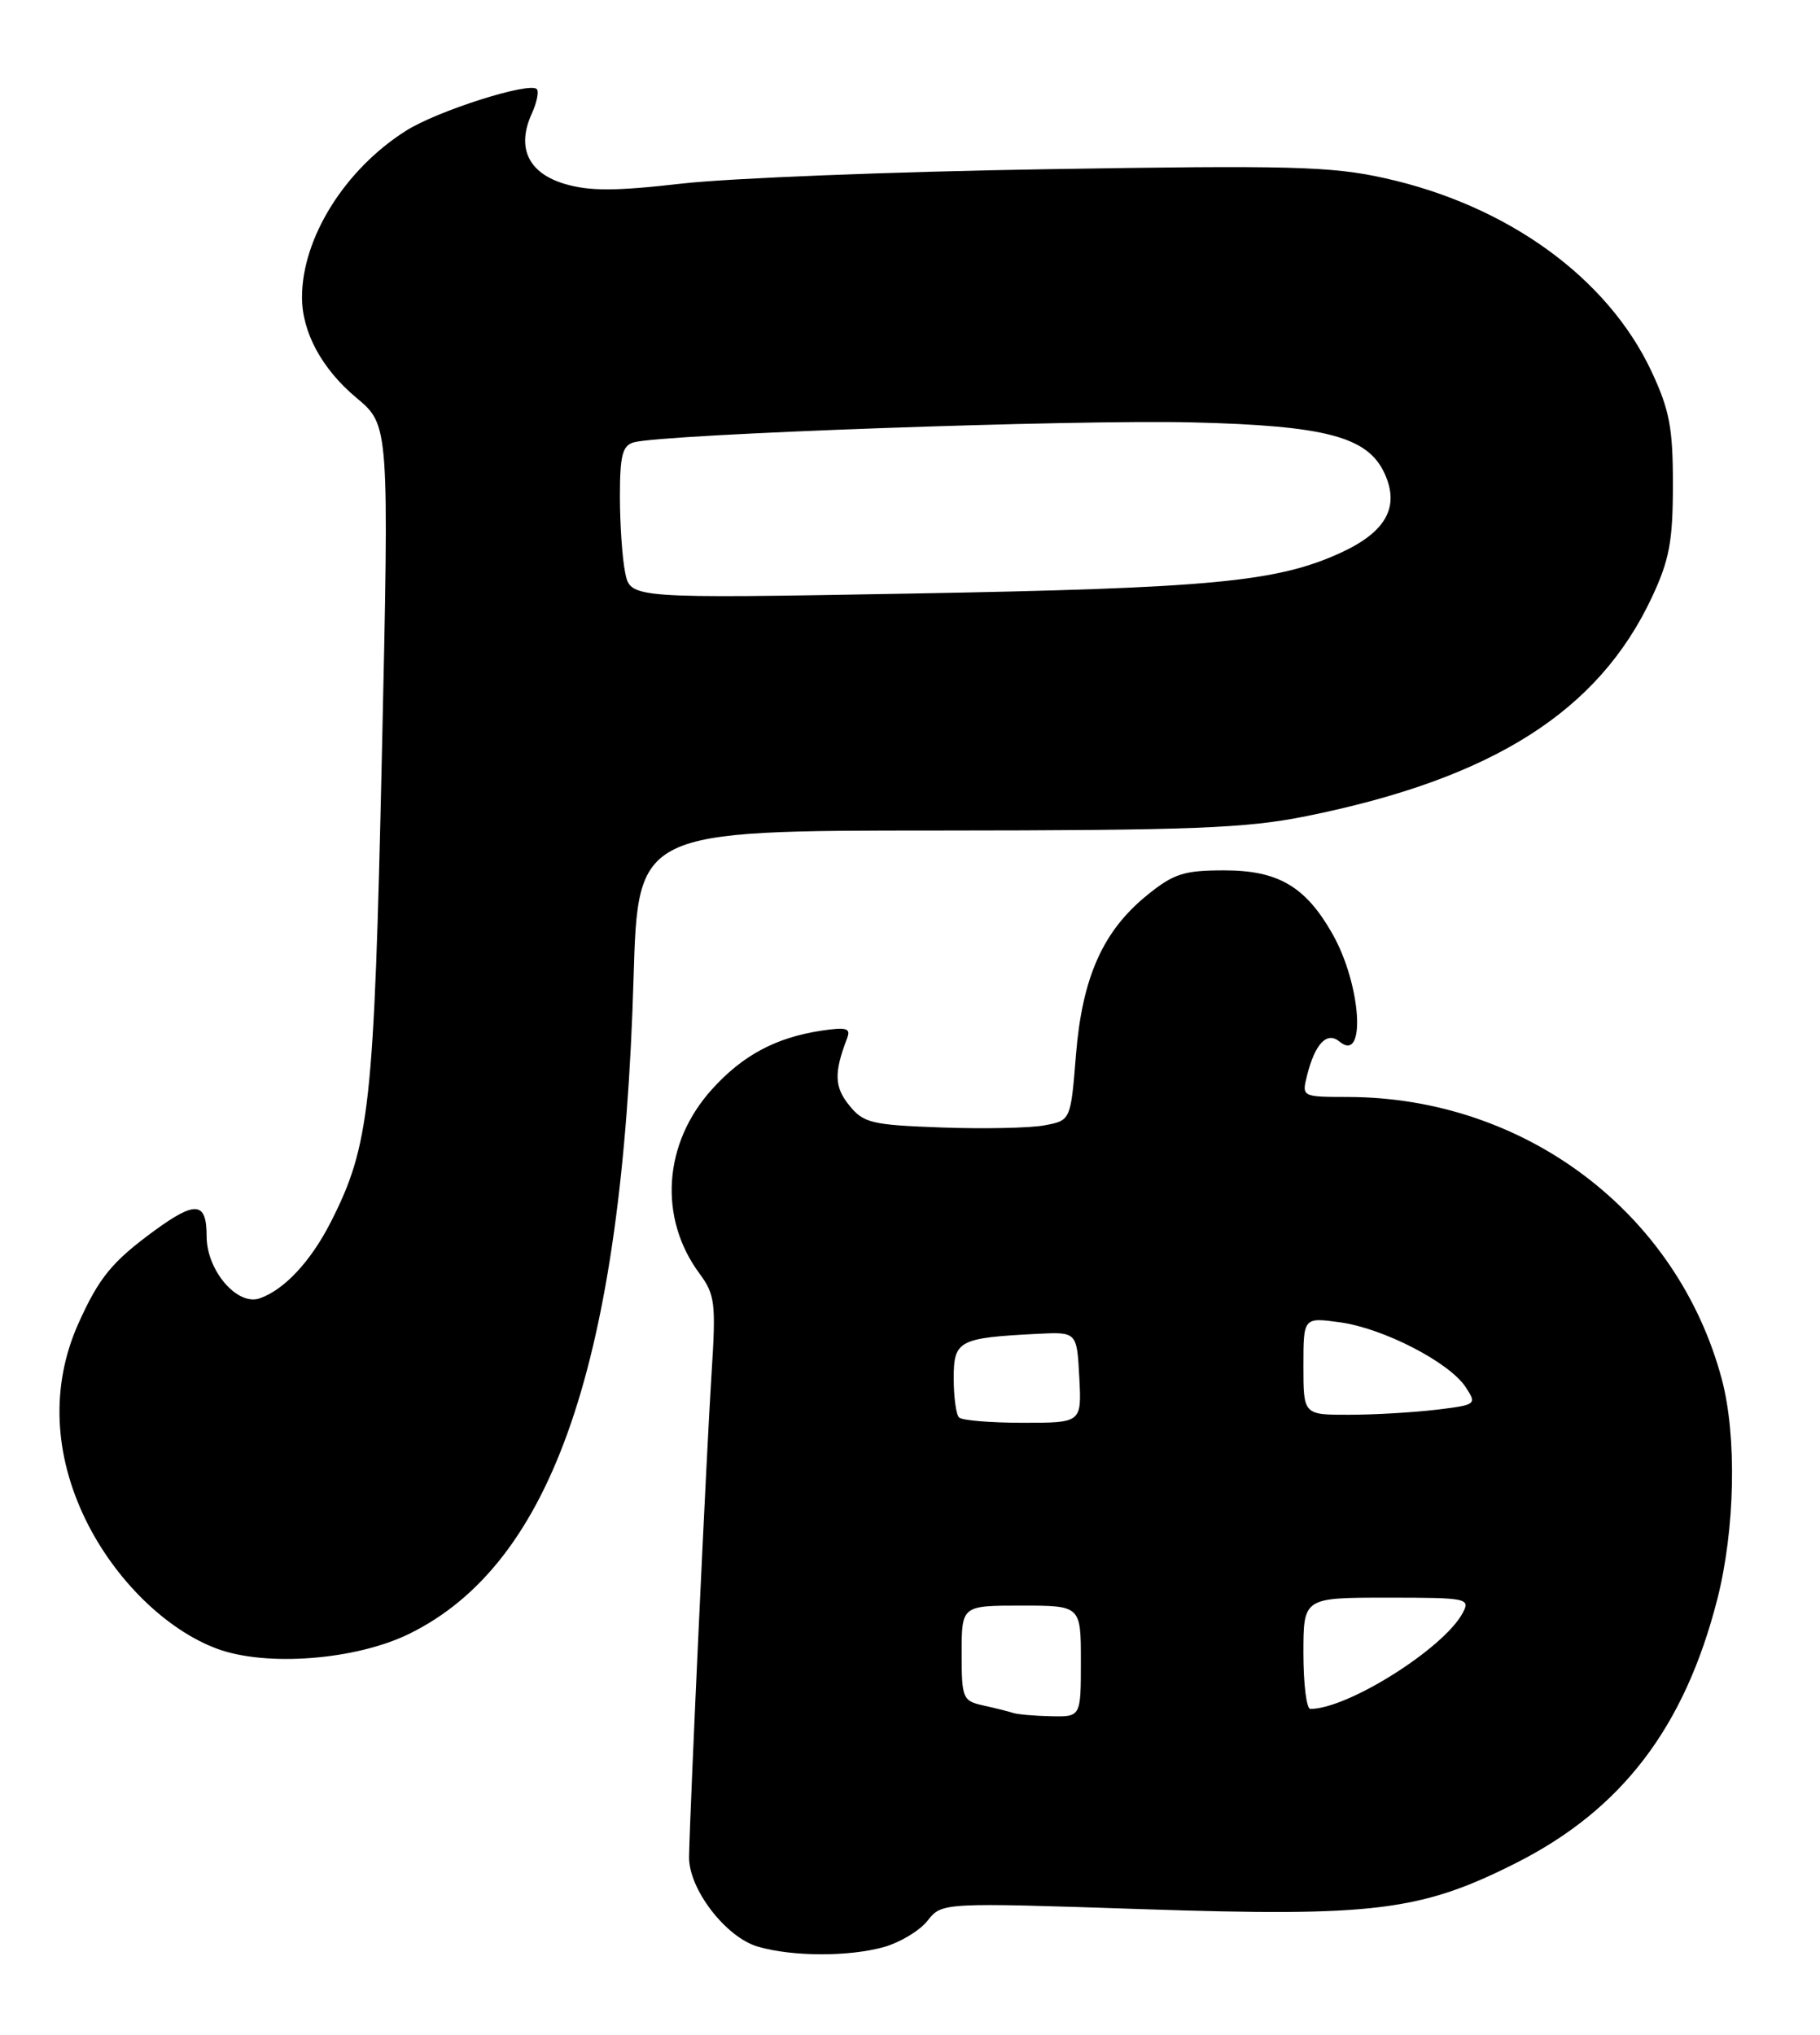 <?xml version="1.0" encoding="UTF-8" standalone="no"?>
<!DOCTYPE svg PUBLIC "-//W3C//DTD SVG 1.1//EN" "http://www.w3.org/Graphics/SVG/1.1/DTD/svg11.dtd" >
<svg xmlns="http://www.w3.org/2000/svg" xmlns:xlink="http://www.w3.org/1999/xlink" version="1.1" viewBox="0 0 229 256">
 <g >
 <path fill="currentColor"
d=" M 111.20 244.96 C 113.24 244.39 115.72 242.90 116.71 241.64 C 118.52 239.35 118.52 239.35 143.75 240.19 C 172.91 241.16 178.75 240.44 190.76 234.38 C 204.05 227.67 211.95 217.33 216.07 201.23 C 218.32 192.44 218.56 180.68 216.64 173.50 C 211.03 152.54 191.86 138.07 169.64 138.01 C 163.78 138.00 163.78 138.00 164.47 135.26 C 165.47 131.29 166.97 129.73 168.54 131.04 C 171.93 133.85 171.28 123.89 167.66 117.50 C 164.27 111.52 160.83 109.50 154.02 109.50 C 148.98 109.50 147.66 109.92 144.35 112.61 C 138.77 117.12 136.17 122.96 135.38 132.73 C 134.72 140.96 134.72 140.96 131.42 141.58 C 129.61 141.92 123.79 142.04 118.48 141.85 C 109.66 141.53 108.65 141.29 106.85 139.06 C 104.98 136.75 104.92 134.97 106.58 130.64 C 107.08 129.36 106.53 129.19 103.34 129.67 C 97.60 130.54 93.44 132.77 89.58 137.05 C 83.46 143.82 82.82 153.21 88.01 160.22 C 89.97 162.88 90.10 163.93 89.53 172.81 C 88.93 182.06 86.83 227.12 86.70 233.58 C 86.62 237.61 91.30 243.73 95.37 244.91 C 99.70 246.17 106.78 246.19 111.20 244.96 Z  M 51.47 205.56 C 69.57 196.70 78.31 171.18 79.72 123.00 C 80.27 104.50 80.27 104.50 117.88 104.49 C 150.04 104.47 156.79 104.21 164.37 102.68 C 187.81 97.95 201.13 89.51 207.86 75.12 C 210.05 70.44 210.49 68.08 210.49 61.00 C 210.50 53.85 210.07 51.59 207.80 46.73 C 202.28 34.96 189.73 25.86 174.26 22.42 C 167.55 20.92 162.31 20.78 131.55 21.29 C 112.27 21.60 91.67 22.42 85.77 23.10 C 77.39 24.06 74.16 24.06 71.03 23.13 C 66.45 21.76 64.97 18.56 66.91 14.30 C 67.55 12.89 67.83 11.50 67.54 11.21 C 66.60 10.27 55.05 13.94 51.10 16.44 C 43.40 21.30 38.00 29.94 38.00 37.40 C 38.00 41.80 40.50 46.42 44.86 50.06 C 48.97 53.50 48.97 53.50 48.05 95.00 C 47.07 139.23 46.53 144.09 41.61 153.77 C 39.10 158.69 35.79 162.25 32.69 163.34 C 29.86 164.34 26.00 159.84 26.00 155.55 C 26.00 151.17 24.63 151.03 19.40 154.85 C 14.08 158.75 12.45 160.75 9.85 166.54 C 6.39 174.29 6.73 182.97 10.83 191.31 C 14.52 198.79 20.93 205.06 27.32 207.43 C 33.52 209.72 44.74 208.85 51.47 205.56 Z  M 127.50 215.51 C 126.95 215.33 125.26 214.90 123.75 214.57 C 121.12 213.99 121.00 213.69 121.00 207.98 C 121.00 202.00 121.00 202.00 128.50 202.00 C 136.00 202.00 136.00 202.00 136.00 209.00 C 136.00 216.00 136.00 216.00 132.25 215.92 C 130.19 215.88 128.05 215.69 127.50 215.51 Z  M 164.00 208.00 C 164.00 201.00 164.00 201.00 174.54 201.00 C 184.64 201.00 185.03 201.08 184.04 202.93 C 181.65 207.40 169.58 215.00 164.87 215.00 C 164.39 215.00 164.00 211.85 164.00 208.00 Z  M 120.67 178.33 C 120.30 177.97 120.00 175.75 120.00 173.41 C 120.00 168.64 120.61 168.32 130.50 167.81 C 135.50 167.56 135.50 167.56 135.80 173.28 C 136.10 179.00 136.10 179.00 128.72 179.00 C 124.66 179.00 121.03 178.70 120.67 178.33 Z  M 164.00 171.86 C 164.00 165.73 164.00 165.73 168.61 166.36 C 174.06 167.11 182.37 171.39 184.42 174.52 C 185.84 176.69 185.77 176.75 180.69 177.36 C 177.83 177.70 172.91 177.99 169.75 177.99 C 164.00 178.00 164.00 178.00 164.00 171.86 Z  M 78.66 72.03 C 78.29 70.22 78.00 65.91 78.00 62.44 C 78.00 57.29 78.32 56.05 79.75 55.65 C 83.42 54.62 135.19 52.77 150.00 53.14 C 166.85 53.55 172.11 54.95 174.22 59.58 C 176.14 63.79 174.39 66.93 168.68 69.55 C 160.65 73.22 152.41 74.00 114.41 74.68 C 79.31 75.30 79.31 75.30 78.66 72.03 Z "/>
</g>
</svg>